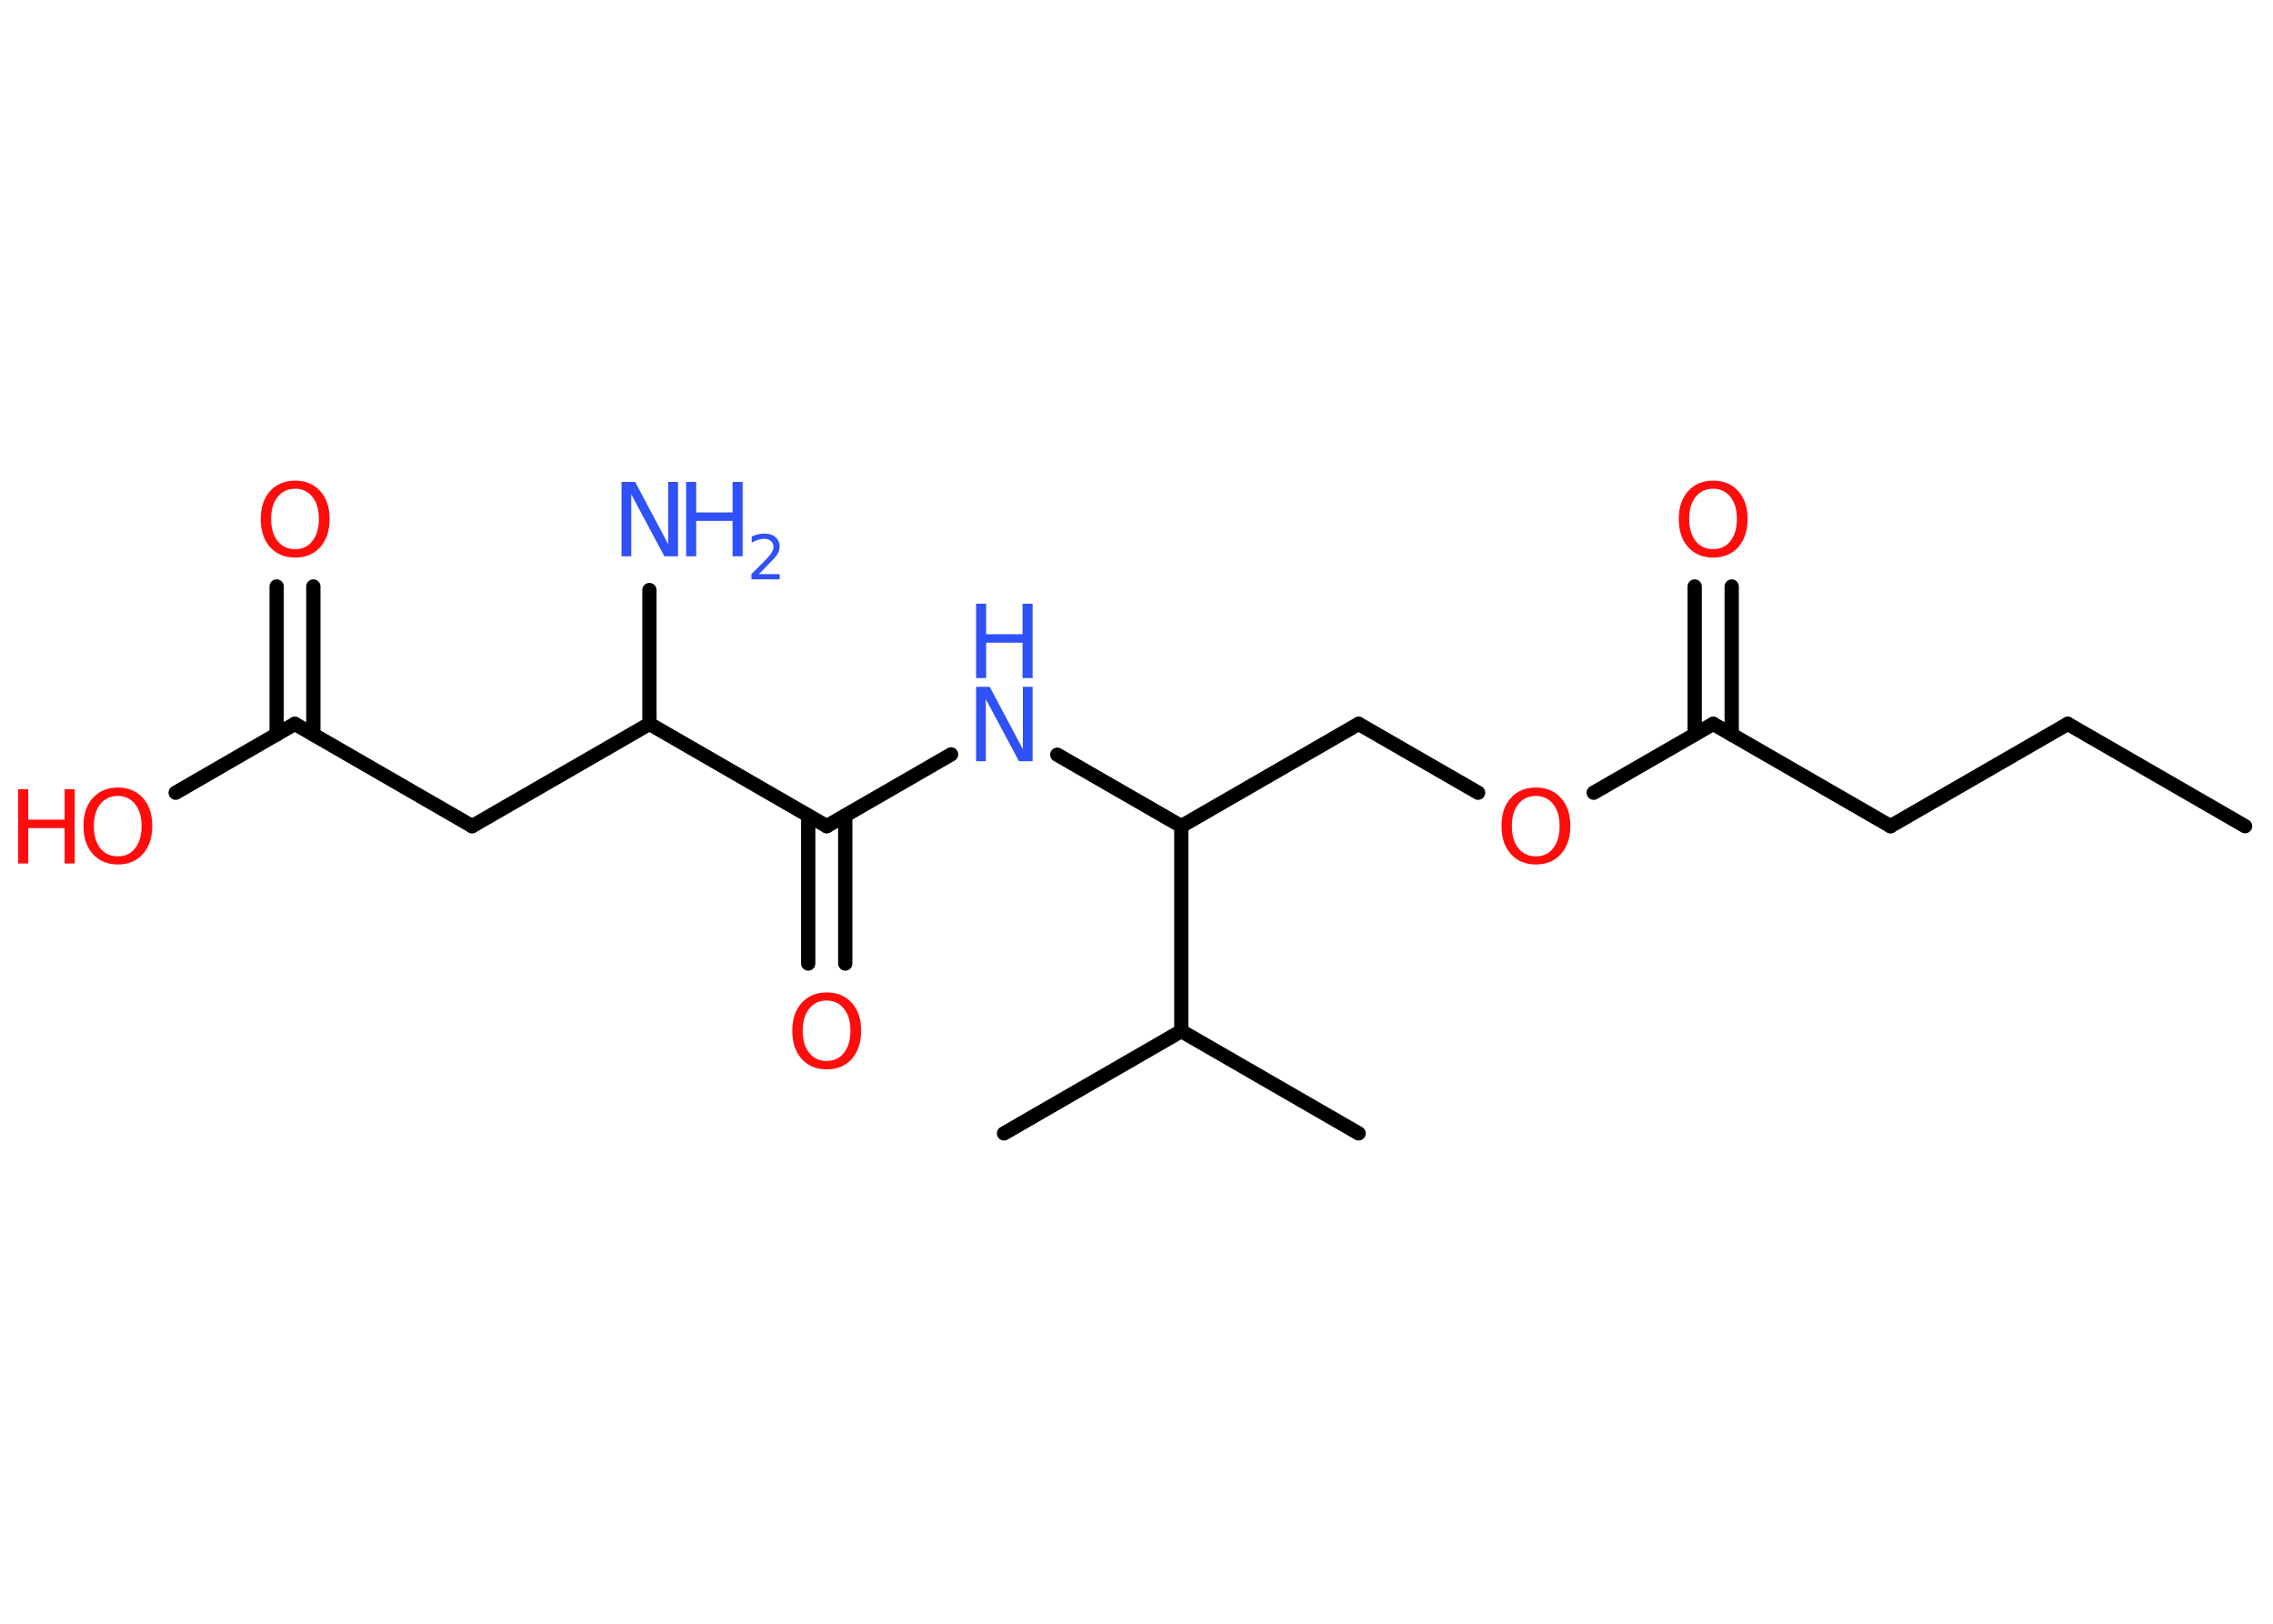 <?xml version='1.0' encoding='UTF-8'?>
<!DOCTYPE svg PUBLIC "-//W3C//DTD SVG 1.1//EN" "http://www.w3.org/Graphics/SVG/1.1/DTD/svg11.dtd">
<svg version='1.2' xmlns='http://www.w3.org/2000/svg' xmlns:xlink='http://www.w3.org/1999/xlink' width='70.0mm' height='50.0mm' viewBox='0 0 70.0 50.0'>
  <desc>Generated by the Chemistry Development Kit (http://github.com/cdk)</desc>
  <g stroke-linecap='round' stroke-linejoin='round' stroke='#000000' stroke-width='.44' fill='#FF0D0D'>
    <rect x='.0' y='.0' width='70.0' height='50.0' fill='#FFFFFF' stroke='none'/>
    <g id='mol1' class='mol'>
      <line id='mol1bnd1' class='bond' x1='69.14' y1='25.44' x2='63.68' y2='22.29'/>
      <line id='mol1bnd2' class='bond' x1='63.68' y1='22.29' x2='58.22' y2='25.44'/>
      <line id='mol1bnd3' class='bond' x1='58.22' y1='25.44' x2='52.76' y2='22.29'/>
      <g id='mol1bnd4' class='bond'>
        <line x1='52.19' y1='22.62' x2='52.19' y2='18.06'/>
        <line x1='53.33' y1='22.62' x2='53.33' y2='18.06'/>
      </g>
      <line id='mol1bnd5' class='bond' x1='52.76' y1='22.29' x2='49.08' y2='24.41'/>
      <line id='mol1bnd6' class='bond' x1='45.52' y1='24.41' x2='41.84' y2='22.29'/>
      <line id='mol1bnd7' class='bond' x1='41.84' y1='22.29' x2='36.38' y2='25.44'/>
      <line id='mol1bnd8' class='bond' x1='36.38' y1='25.44' x2='32.56' y2='23.24'/>
      <line id='mol1bnd9' class='bond' x1='29.29' y1='23.23' x2='25.46' y2='25.44'/>
      <g id='mol1bnd10' class='bond'>
        <line x1='26.03' y1='25.12' x2='26.03' y2='29.67'/>
        <line x1='24.89' y1='25.12' x2='24.89' y2='29.67'/>
      </g>
      <line id='mol1bnd11' class='bond' x1='25.46' y1='25.44' x2='20.0' y2='22.29'/>
      <line id='mol1bnd12' class='bond' x1='20.0' y1='22.29' x2='20.0' y2='18.17'/>
      <line id='mol1bnd13' class='bond' x1='20.0' y1='22.29' x2='14.54' y2='25.44'/>
      <line id='mol1bnd14' class='bond' x1='14.54' y1='25.44' x2='9.08' y2='22.29'/>
      <g id='mol1bnd15' class='bond'>
        <line x1='8.52' y1='22.62' x2='8.52' y2='18.06'/>
        <line x1='9.65' y1='22.62' x2='9.65' y2='18.06'/>
      </g>
      <line id='mol1bnd16' class='bond' x1='9.08' y1='22.29' x2='5.41' y2='24.41'/>
      <line id='mol1bnd17' class='bond' x1='36.38' y1='25.44' x2='36.38' y2='31.75'/>
      <line id='mol1bnd18' class='bond' x1='36.38' y1='31.75' x2='41.84' y2='34.9'/>
      <line id='mol1bnd19' class='bond' x1='36.38' y1='31.75' x2='30.92' y2='34.9'/>
      <path id='mol1atm5' class='atom' d='M52.76 15.05q-.34 .0 -.54 .25q-.2 .25 -.2 .68q.0 .43 .2 .68q.2 .25 .54 .25q.34 .0 .53 -.25q.2 -.25 .2 -.68q.0 -.43 -.2 -.68q-.2 -.25 -.53 -.25zM52.76 14.8q.48 .0 .77 .32q.29 .32 .29 .86q.0 .54 -.29 .87q-.29 .32 -.77 .32q-.48 .0 -.77 -.32q-.29 -.32 -.29 -.87q.0 -.54 .29 -.86q.29 -.32 .77 -.32z' stroke='none'/>
      <path id='mol1atm6' class='atom' d='M47.3 24.51q-.34 .0 -.54 .25q-.2 .25 -.2 .68q.0 .43 .2 .68q.2 .25 .54 .25q.34 .0 .53 -.25q.2 -.25 .2 -.68q.0 -.43 -.2 -.68q-.2 -.25 -.53 -.25zM47.3 24.25q.48 .0 .77 .32q.29 .32 .29 .86q.0 .54 -.29 .87q-.29 .32 -.77 .32q-.48 .0 -.77 -.32q-.29 -.32 -.29 -.87q.0 -.54 .29 -.86q.29 -.32 .77 -.32z' stroke='none'/>
      <g id='mol1atm9' class='atom'>
        <path d='M30.06 21.15h.42l1.02 1.92v-1.92h.3v2.29h-.42l-1.02 -1.91v1.91h-.3v-2.29z' stroke='none' fill='#3050F8'/>
        <path d='M30.06 18.59h.31v.94h1.12v-.94h.31v2.29h-.31v-1.09h-1.12v1.09h-.31v-2.29z' stroke='none' fill='#3050F8'/>
      </g>
      <path id='mol1atm11' class='atom' d='M25.46 30.81q-.34 .0 -.54 .25q-.2 .25 -.2 .68q.0 .43 .2 .68q.2 .25 .54 .25q.34 .0 .53 -.25q.2 -.25 .2 -.68q.0 -.43 -.2 -.68q-.2 -.25 -.53 -.25zM25.46 30.56q.48 .0 .77 .32q.29 .32 .29 .86q.0 .54 -.29 .87q-.29 .32 -.77 .32q-.48 .0 -.77 -.32q-.29 -.32 -.29 -.87q.0 -.54 .29 -.86q.29 -.32 .77 -.32z' stroke='none'/>
      <g id='mol1atm13' class='atom'>
        <path d='M19.14 14.84h.42l1.02 1.92v-1.92h.3v2.29h-.42l-1.02 -1.91v1.91h-.3v-2.29z' stroke='none' fill='#3050F8'/>
        <path d='M21.13 14.84h.31v.94h1.12v-.94h.31v2.29h-.31v-1.09h-1.12v1.09h-.31v-2.29z' stroke='none' fill='#3050F8'/>
        <path d='M23.36 17.68h.65v.16h-.87v-.16q.11 -.11 .29 -.29q.18 -.18 .23 -.24q.09 -.1 .12 -.17q.04 -.07 .04 -.14q.0 -.11 -.08 -.18q-.08 -.07 -.2 -.07q-.09 .0 -.18 .03q-.1 .03 -.21 .09v-.19q.11 -.05 .21 -.07q.1 -.02 .18 -.02q.22 .0 .34 .11q.13 .11 .13 .29q.0 .08 -.03 .16q-.03 .08 -.12 .18q-.02 .03 -.15 .16q-.12 .13 -.35 .36z' stroke='none' fill='#3050F8'/>
      </g>
      <path id='mol1atm16' class='atom' d='M9.09 15.05q-.34 .0 -.54 .25q-.2 .25 -.2 .68q.0 .43 .2 .68q.2 .25 .54 .25q.34 .0 .53 -.25q.2 -.25 .2 -.68q.0 -.43 -.2 -.68q-.2 -.25 -.53 -.25zM9.09 14.8q.48 .0 .77 .32q.29 .32 .29 .86q.0 .54 -.29 .87q-.29 .32 -.77 .32q-.48 .0 -.77 -.32q-.29 -.32 -.29 -.87q.0 -.54 .29 -.86q.29 -.32 .77 -.32z' stroke='none'/>
      <g id='mol1atm17' class='atom'>
        <path d='M3.63 24.51q-.34 .0 -.54 .25q-.2 .25 -.2 .68q.0 .43 .2 .68q.2 .25 .54 .25q.34 .0 .53 -.25q.2 -.25 .2 -.68q.0 -.43 -.2 -.68q-.2 -.25 -.53 -.25zM3.63 24.25q.48 .0 .77 .32q.29 .32 .29 .86q.0 .54 -.29 .87q-.29 .32 -.77 .32q-.48 .0 -.77 -.32q-.29 -.32 -.29 -.87q.0 -.54 .29 -.86q.29 -.32 .77 -.32z' stroke='none'/>
        <path d='M.56 24.3h.31v.94h1.12v-.94h.31v2.29h-.31v-1.09h-1.12v1.09h-.31v-2.29z' stroke='none'/>
      </g>
    </g>
  </g>
</svg>
